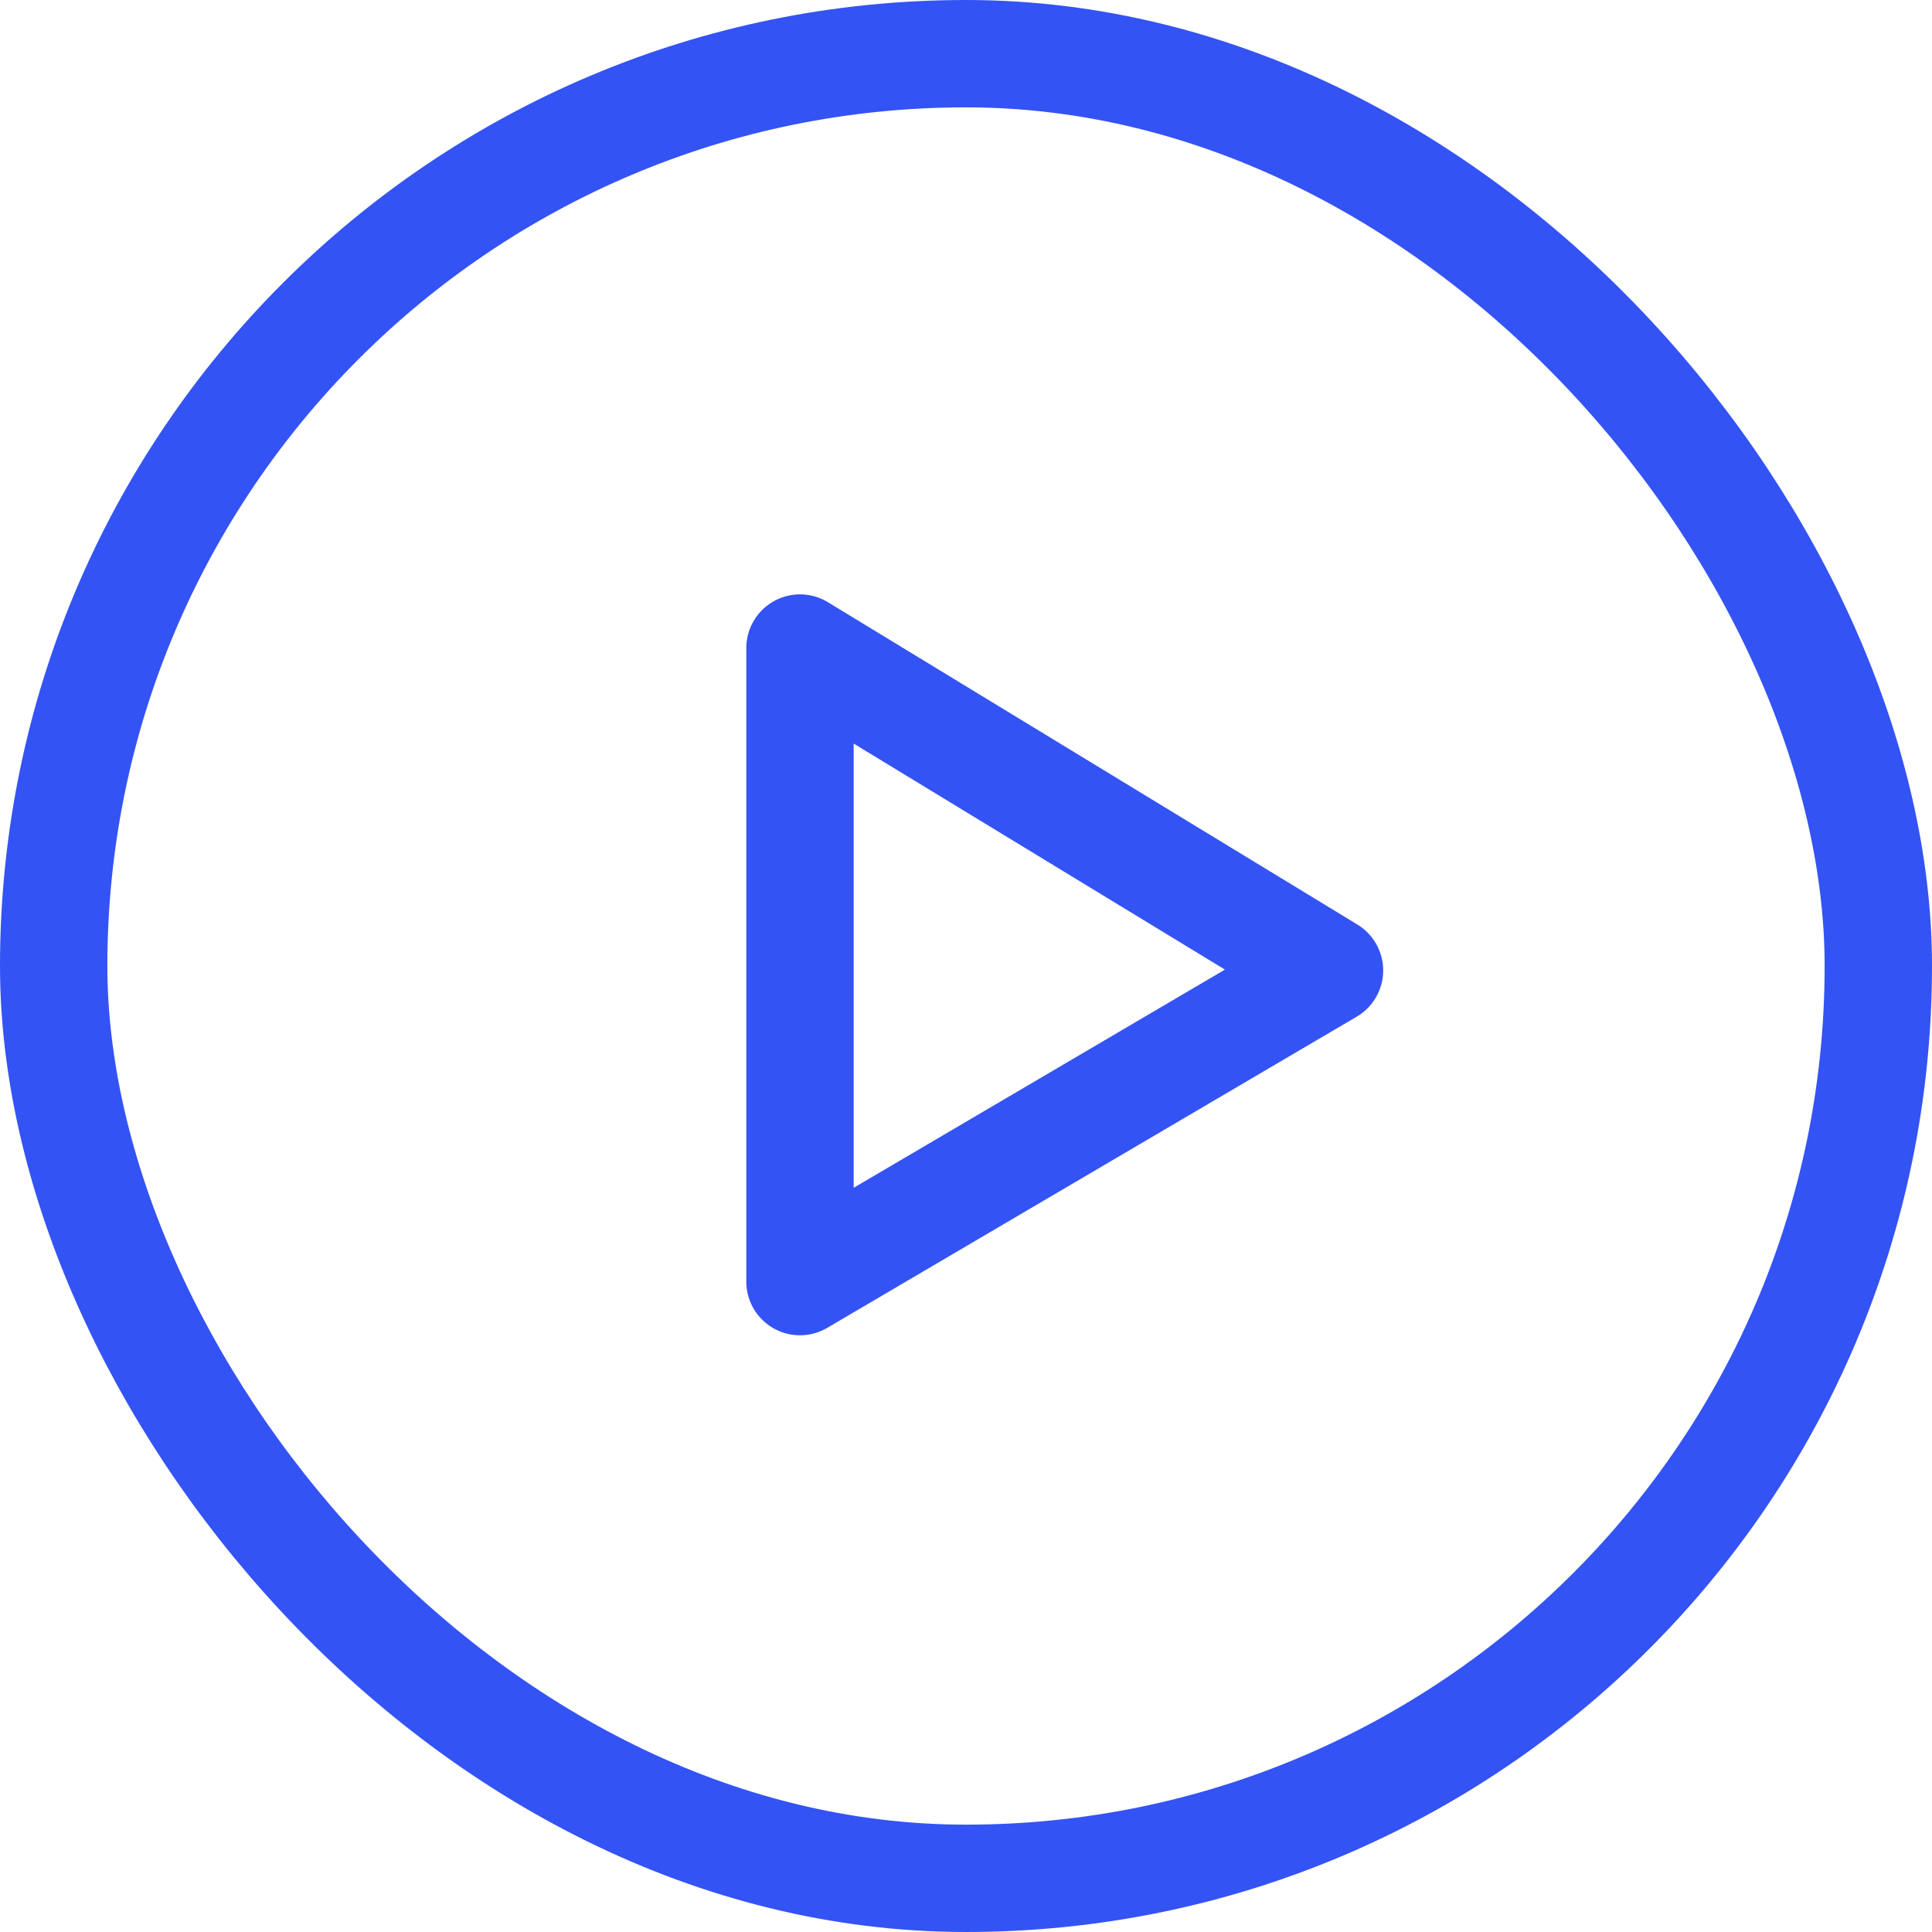 <svg height="14" viewBox="0 0 14 14" width="14" xmlns="http://www.w3.org/2000/svg"><g fill="none" fill-rule="evenodd" stroke="#3453f4" stroke-width=".778"><rect height="13.222" rx="6.611" width="13.222" x=".389" y=".389"/><path d="m5.797 4.696v4.591l3.837-2.255z" stroke-linejoin="round"/></g></svg>